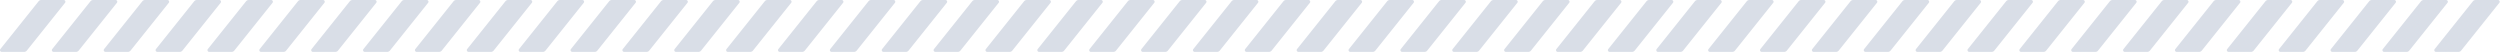 <svg xmlns="http://www.w3.org/2000/svg" width="723" height="15" viewBox="0 0 723 15"><path fill="#D9DEE7" fill-rule="evenodd" d="M26.94 0h6.48a.5.5 0 0 1 .39.812L22.76 14.625a1 1 0 0 1-.78.375H15.5a.5.5 0 0 1-.39-.812L26.16.375A1 1 0 0 1 26.94 0zm240 0h6.48a.5.5 0 0 1 .39.812l-11.05 13.813a1 1 0 0 1-.78.375h-6.48a.5.5 0 0 1-.39-.812L266.16.375a1 1 0 0 1 .78-.375zm239 0h6.48a.5.5 0 0 1 .39.812l-11.05 13.813a1 1 0 0 1-.78.375h-6.48a.5.5 0 0 1-.39-.812L505.16.375a1 1 0 0 1 .78-.375zm-359 0h6.48a.5.5 0 0 1 .39.812l-11.05 13.813a1 1 0 0 1-.78.375h-6.48a.5.5 0 0 1-.39-.812L146.16.375a1 1 0 0 1 .78-.375zm240 0h6.48a.5.5 0 0 1 .39.812l-11.05 13.813a1 1 0 0 1-.78.375h-6.48a.5.5 0 0 1-.39-.812L386.16.375a1 1 0 0 1 .78-.375zm239 0h6.48a.5.5 0 0 1 .39.812l-11.05 13.813a1 1 0 0 1-.78.375h-6.48a.5.5 0 0 1-.39-.812L625.16.375a1 1 0 0 1 .78-.375zm-539 0h6.48a.5.5 0 0 1 .39.812L82.76 14.625a1 1 0 0 1-.78.375H75.5a.5.5 0 0 1-.39-.812L86.16.375A1 1 0 0 1 86.94 0zm240 0h6.48a.5.5 0 0 1 .39.812l-11.05 13.813a1 1 0 0 1-.78.375h-6.48a.5.5 0 0 1-.39-.812L326.16.375a1 1 0 0 1 .78-.375zm239 0h6.48a.5.5 0 0 1 .39.812l-11.05 13.813a1 1 0 0 1-.78.375h-6.48a.5.5 0 0 1-.39-.812L565.16.375a1 1 0 0 1 .78-.375zm-359 0h6.48a.5.5 0 0 1 .39.812l-11.05 13.813a1 1 0 0 1-.78.375h-6.48a.5.5 0 0 1-.39-.812L206.16.375a1 1 0 0 1 .78-.375zm240 0h6.48a.5.5 0 0 1 .39.812l-11.05 13.813a1 1 0 0 1-.78.375h-6.48a.5.5 0 0 1-.39-.812L446.16.375a1 1 0 0 1 .78-.375zm239 0h6.48a.5.5 0 0 1 .39.812l-11.05 13.813a1 1 0 0 1-.78.375h-6.48a.5.5 0 0 1-.39-.812L685.16.375a1 1 0 0 1 .78-.375zm-629 0h6.48a.5.5 0 0 1 .39.812L52.76 14.625a1 1 0 0 1-.78.375H45.5a.5.5 0 0 1-.39-.812L56.16.375A1 1 0 0 1 56.94 0zm240 0h6.48a.5.5 0 0 1 .39.812l-11.05 13.813a1 1 0 0 1-.78.375h-6.48a.5.5 0 0 1-.39-.812L296.16.375a1 1 0 0 1 .78-.375zm239 0h6.48a.5.5 0 0 1 .39.812l-11.05 13.813a1 1 0 0 1-.78.375h-6.48a.5.5 0 0 1-.39-.812L535.16.375a1 1 0 0 1 .78-.375zm-359 0h6.48a.5.5 0 0 1 .39.812l-11.05 13.813a1 1 0 0 1-.78.375h-6.48a.5.5 0 0 1-.39-.812L176.16.375a1 1 0 0 1 .78-.375zm240 0h6.48a.5.5 0 0 1 .39.812l-11.05 13.813a1 1 0 0 1-.78.375h-6.48a.5.5 0 0 1-.39-.812L416.16.375a1 1 0 0 1 .78-.375zm239 0h6.48a.5.5 0 0 1 .39.812l-11.05 13.813a1 1 0 0 1-.78.375h-6.48a.5.5 0 0 1-.39-.812L655.16.375a1 1 0 0 1 .78-.375zm-539 0h6.48a.5.5 0 0 1 .39.812l-11.05 13.813a1 1 0 0 1-.78.375h-6.48a.5.5 0 0 1-.39-.812L116.16.375a1 1 0 0 1 .78-.375zm240 0h6.48a.5.5 0 0 1 .39.812l-11.05 13.813a1 1 0 0 1-.78.375h-6.48a.5.5 0 0 1-.39-.812L356.16.375a1 1 0 0 1 .78-.375zm239 0h6.48a.5.5 0 0 1 .39.812l-11.05 13.813a1 1 0 0 1-.78.375h-6.48a.5.5 0 0 1-.39-.812L595.16.375a1 1 0 0 1 .78-.375zm-359 0h6.48a.5.5 0 0 1 .39.812l-11.05 13.813a1 1 0 0 1-.78.375h-6.48a.5.5 0 0 1-.39-.812L236.16.375a1 1 0 0 1 .78-.375zm240 0h6.48a.5.5 0 0 1 .39.812l-11.05 13.813a1 1 0 0 1-.78.375h-6.48a.5.5 0 0 1-.39-.812L476.16.375a1 1 0 0 1 .78-.375zm239 0h6.48a.5.5 0 0 1 .39.812l-11.05 13.813a1 1 0 0 1-.78.375h-6.48a.5.5 0 0 1-.39-.812L715.16.375a1 1 0 0 1 .78-.375zm-704 0h6.48a.5.5 0 0 1 .39.812L7.76 14.625a1 1 0 0 1-.78.375H.5a.5.5 0 0 1-.39-.812L11.16.375A1 1 0 0 1 11.94 0zm240 0h6.48a.5.5 0 0 1 .39.812l-11.05 13.813a1 1 0 0 1-.78.375h-6.48a.5.5 0 0 1-.39-.812L251.16.375a1 1 0 0 1 .78-.375zm239 0h6.48a.5.5 0 0 1 .39.812l-11.05 13.813a1 1 0 0 1-.78.375h-6.48a.5.5 0 0 1-.39-.812L490.16.375a1 1 0 0 1 .78-.375zm-359 0h6.48a.5.5 0 0 1 .39.812l-11.05 13.813a1 1 0 0 1-.78.375h-6.48a.5.5 0 0 1-.39-.812L131.16.375a1 1 0 0 1 .78-.375zm240 0h6.48a.5.5 0 0 1 .39.812l-11.05 13.813a1 1 0 0 1-.78.375h-6.48a.5.5 0 0 1-.39-.812L371.16.375a1 1 0 0 1 .78-.375zm239 0h6.48a.5.5 0 0 1 .39.812l-11.05 13.813a1 1 0 0 1-.78.375h-6.48a.5.5 0 0 1-.39-.812L610.16.375a1 1 0 0 1 .78-.375zm-539 0h6.48a.5.5 0 0 1 .39.812L67.76 14.625a1 1 0 0 1-.78.375H60.5a.5.5 0 0 1-.39-.812L71.16.375A1 1 0 0 1 71.94 0zm240 0h6.48a.5.5 0 0 1 .39.812l-11.05 13.813a1 1 0 0 1-.78.375h-6.48a.5.5 0 0 1-.39-.812L311.16.375a1 1 0 0 1 .78-.375zm239 0h6.48a.5.5 0 0 1 .39.812l-11.05 13.813a1 1 0 0 1-.78.375h-6.48a.5.5 0 0 1-.39-.812L550.16.375a1 1 0 0 1 .78-.375zm-359 0h6.48a.5.5 0 0 1 .39.812l-11.05 13.813a1 1 0 0 1-.78.375h-6.48a.5.5 0 0 1-.39-.812L191.16.375a1 1 0 0 1 .78-.375zm240 0h6.48a.5.5 0 0 1 .39.812l-11.05 13.813a1 1 0 0 1-.78.375h-6.48a.5.5 0 0 1-.39-.812L431.16.375a1 1 0 0 1 .78-.375zm239 0h6.48a.5.5 0 0 1 .39.812l-11.05 13.813a1 1 0 0 1-.78.375h-6.48a.5.5 0 0 1-.39-.812L670.16.375a1 1 0 0 1 .78-.375zm-629 0h6.48a.5.5 0 0 1 .39.812L37.76 14.625a1 1 0 0 1-.78.375H30.5a.5.5 0 0 1-.39-.812L41.16.375A1 1 0 0 1 41.94 0zm240 0h6.48a.5.5 0 0 1 .39.812l-11.05 13.813a1 1 0 0 1-.78.375h-6.48a.5.5 0 0 1-.39-.812L281.16.375a1 1 0 0 1 .78-.375zm239 0h6.48a.5.5 0 0 1 .39.812l-11.05 13.813a1 1 0 0 1-.78.375h-6.48a.5.5 0 0 1-.39-.812L520.16.375a1 1 0 0 1 .78-.375zm-359 0h6.48a.5.5 0 0 1 .39.812l-11.05 13.813a1 1 0 0 1-.78.375h-6.48a.5.5 0 0 1-.39-.812L161.16.375a1 1 0 0 1 .78-.375zm240 0h6.48a.5.5 0 0 1 .39.812l-11.05 13.813a1 1 0 0 1-.78.375h-6.48a.5.5 0 0 1-.39-.812L401.16.375a1 1 0 0 1 .78-.375zm239 0h6.48a.5.5 0 0 1 .39.812l-11.05 13.813a1 1 0 0 1-.78.375h-6.48a.5.5 0 0 1-.39-.812L640.16.375a1 1 0 0 1 .78-.375zm-539 0h6.48a.5.5 0 0 1 .39.812L97.76 14.625a1 1 0 0 1-.78.375H90.5a.5.5 0 0 1-.39-.812L101.16.375a1 1 0 0 1 .78-.375zm240 0h6.48a.5.5 0 0 1 .39.812l-11.05 13.813a1 1 0 0 1-.78.375h-6.48a.5.5 0 0 1-.39-.812L341.16.375a1 1 0 0 1 .78-.375zm239 0h6.48a.5.5 0 0 1 .39.812l-11.05 13.813a1 1 0 0 1-.78.375h-6.48a.5.5 0 0 1-.39-.812L580.16.375a1 1 0 0 1 .78-.375zm-359 0h6.48a.5.5 0 0 1 .39.812l-11.05 13.813a1 1 0 0 1-.78.375h-6.48a.5.5 0 0 1-.39-.812L221.16.375a1 1 0 0 1 .78-.375zm240 0h6.48a.5.5 0 0 1 .39.812l-11.05 13.813a1 1 0 0 1-.78.375h-6.48a.5.5 0 0 1-.39-.812L461.16.375a1 1 0 0 1 .78-.375zm239 0h6.48a.5.5 0 0 1 .39.812l-11.05 13.813a1 1 0 0 1-.78.375h-6.48a.5.5 0 0 1-.39-.812L700.16.375a1 1 0 0 1 .78-.375z"/></svg>